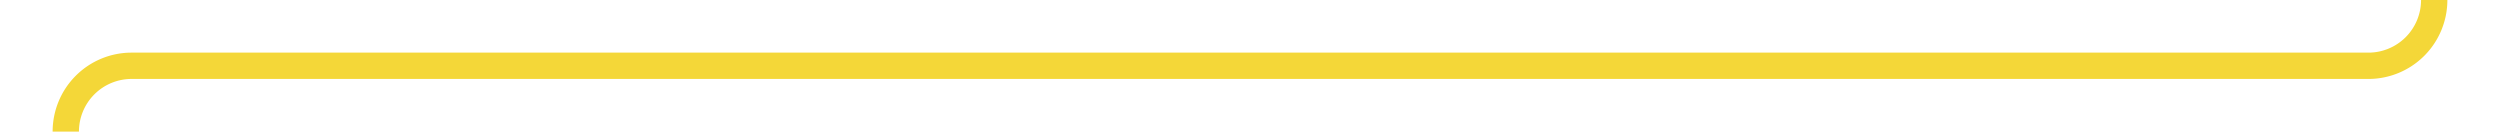 ﻿<?xml version="1.0" encoding="utf-8"?>
<svg version="1.1" xmlns:xlink="http://www.w3.org/1999/xlink" width="190px" height="10px" preserveAspectRatio="xMinYMid meet" viewBox="895 2616  190 8" xmlns="http://www.w3.org/2000/svg">
  <path d="M 839 2657  L 895 2657  A 5 5 0 0 0 900 2652 L 900 2625  A 5 5 0 0 1 905 2620 L 1075 2620  A 5 5 0 0 0 1080 2615 L 1080 2370  A 5 5 0 0 1 1085 2365 L 1088 2365  " stroke-width="2" stroke="#f4d738" fill="none" />
  <path d="M 840.5 2653.5  A 3.5 3.5 0 0 0 837 2657 A 3.5 3.5 0 0 0 840.5 2660.5 A 3.5 3.5 0 0 0 844 2657 A 3.5 3.5 0 0 0 840.5 2653.5 Z M 1086.5 2361.5  A 3.5 3.5 0 0 0 1083 2365 A 3.5 3.5 0 0 0 1086.5 2368.5 A 3.5 3.5 0 0 0 1090 2365 A 3.5 3.5 0 0 0 1086.5 2361.5 Z " fill-rule="nonzero" fill="#f4d738" stroke="none" />
</svg>